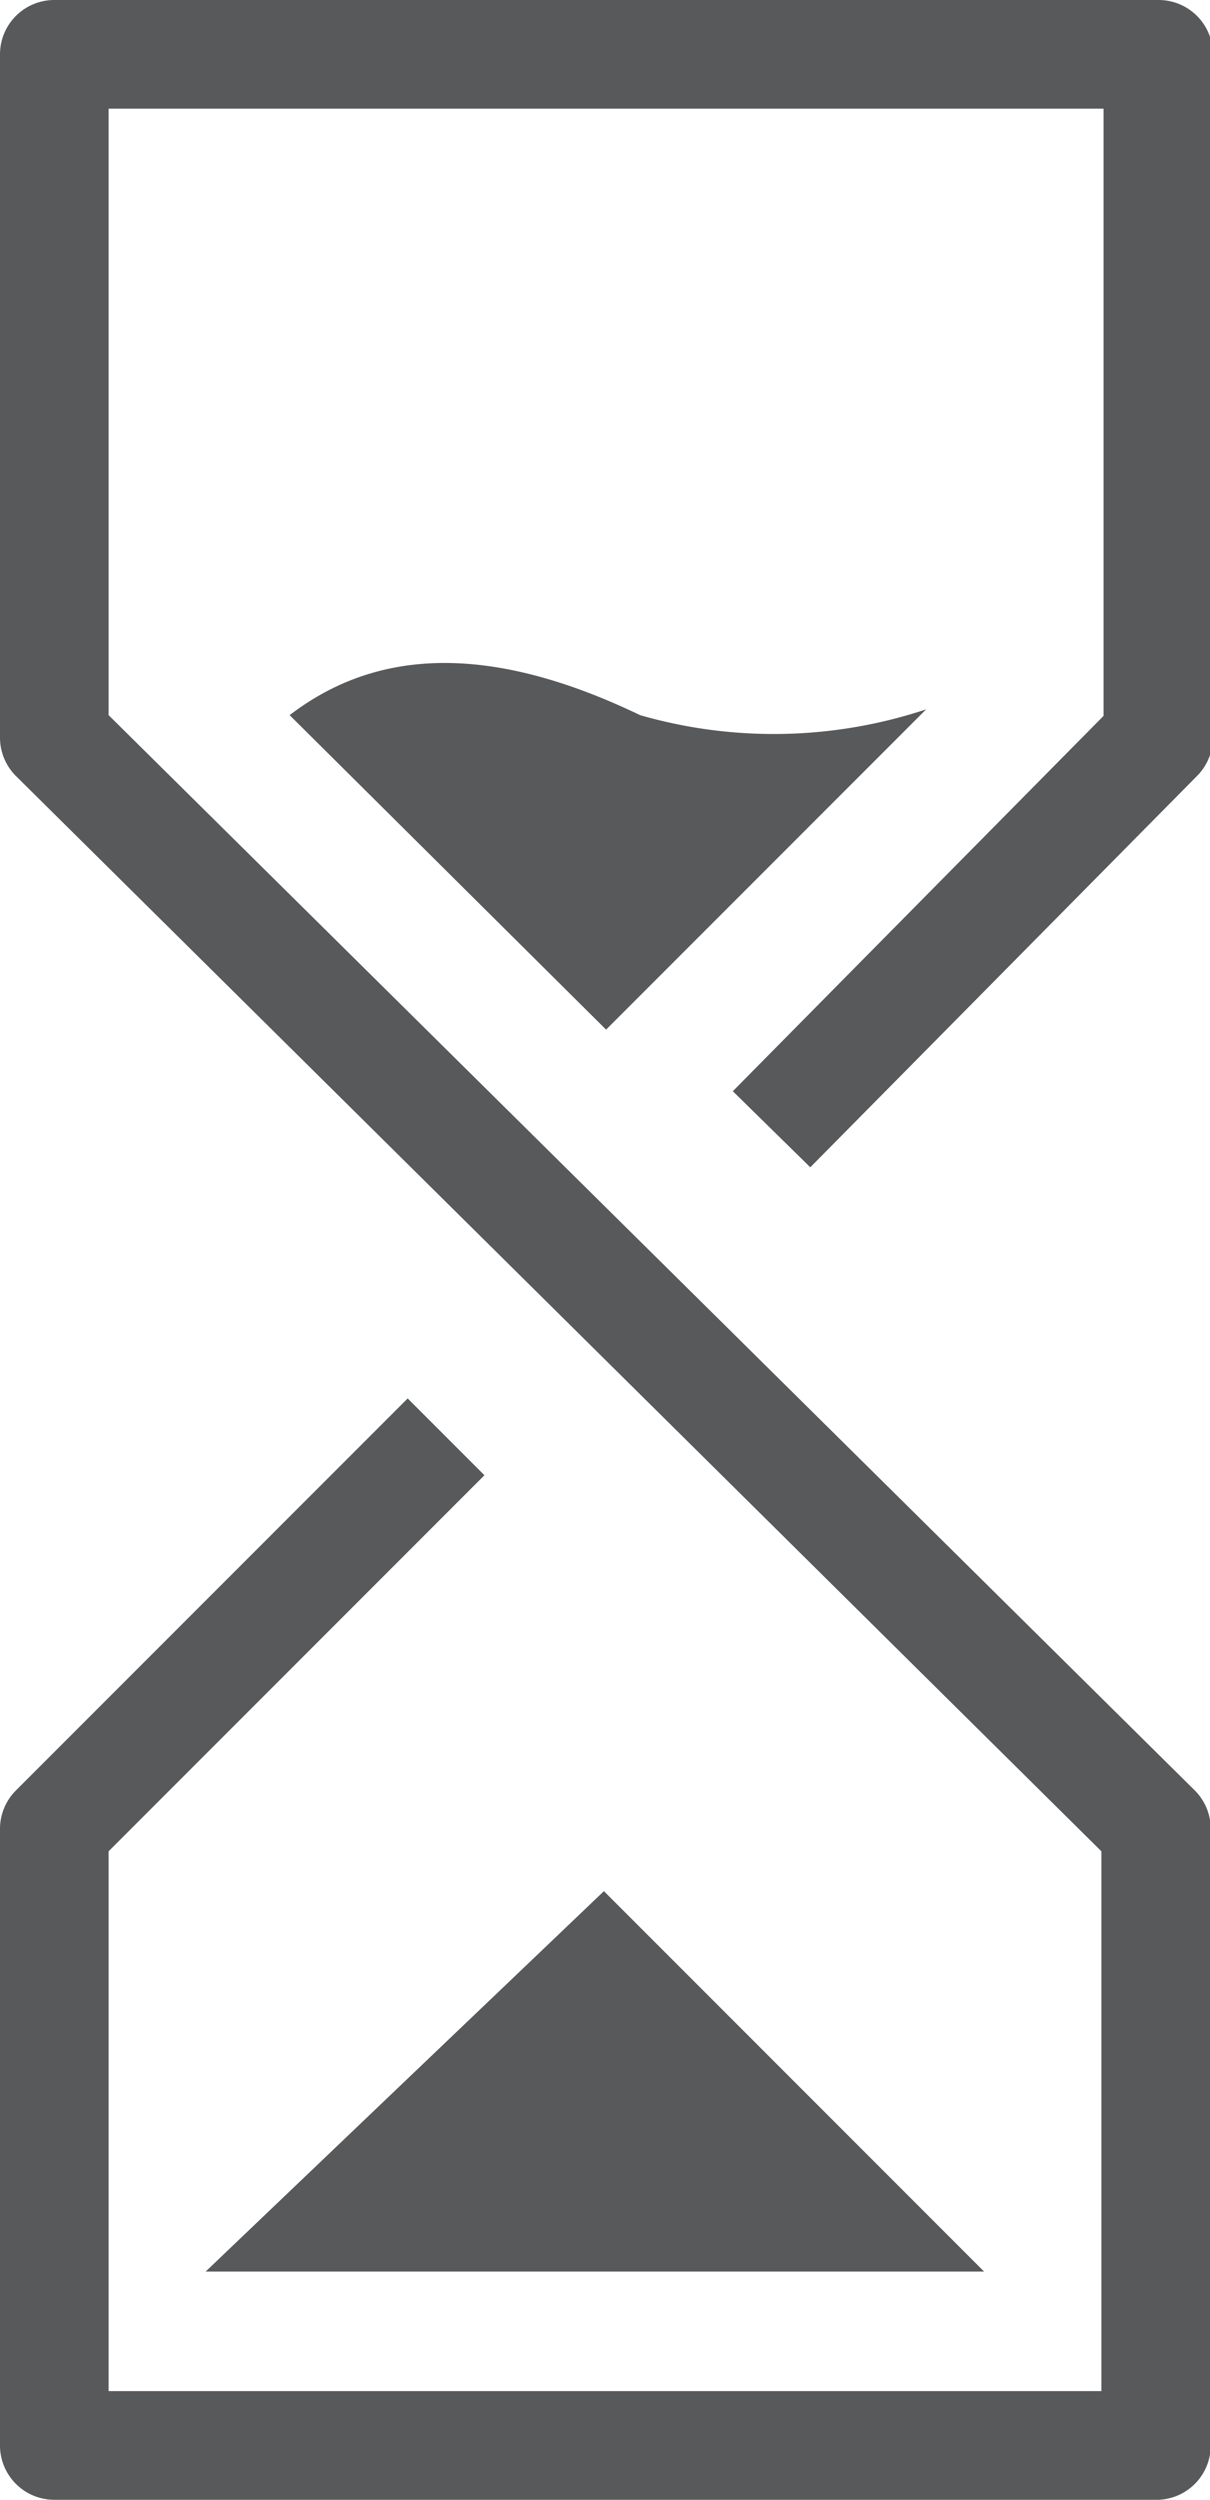 <svg xmlns="http://www.w3.org/2000/svg" viewBox="0 0 16.71 34.5"><defs><style>.cls-1{fill:#57595b;}</style></defs><title>greyhourglassline</title><g id="Warstwa_2" data-name="Warstwa 2"><g id="Warstwa_1-2" data-name="Warstwa 1"><path class="cls-1" d="M16,.75c0,.09,0-.09,0,0Z"/><path class="cls-1" d="M16,33.75h0C16,33.84,16,33.66,16,33.75Z"/><path class="cls-1" d="M16,34.5H.75A.75.75,0,0,1,0,33.75V25.24a.75.75,0,0,1,.22-.53L5.63,19.3l1.06,1.06L1.5,25.55V33H15.21V25.55L.22,10.71A.75.75,0,0,1,0,10.18V.75A.75.75,0,0,1,.75,0H16a.75.75,0,0,1,.75.75v9.43a.75.75,0,0,1-.22.53l-5.34,5.4-1.07-1.05,5.12-5.18V1.5H1.5V9.87l15,14.84a.75.75,0,0,1,.22.53v8.51A.75.75,0,0,1,16,34.5Z"/><path class="cls-1" d="M12.79,9.79,8.37,14.21,4,9.87c1.2-.92,2.76-1,4.84,0A6.68,6.68,0,0,0,12.79,9.79Z"/><polygon class="cls-1" points="2.84 31.35 13.59 31.35 8.34 26.1 2.84 31.35"/></g></g></svg>